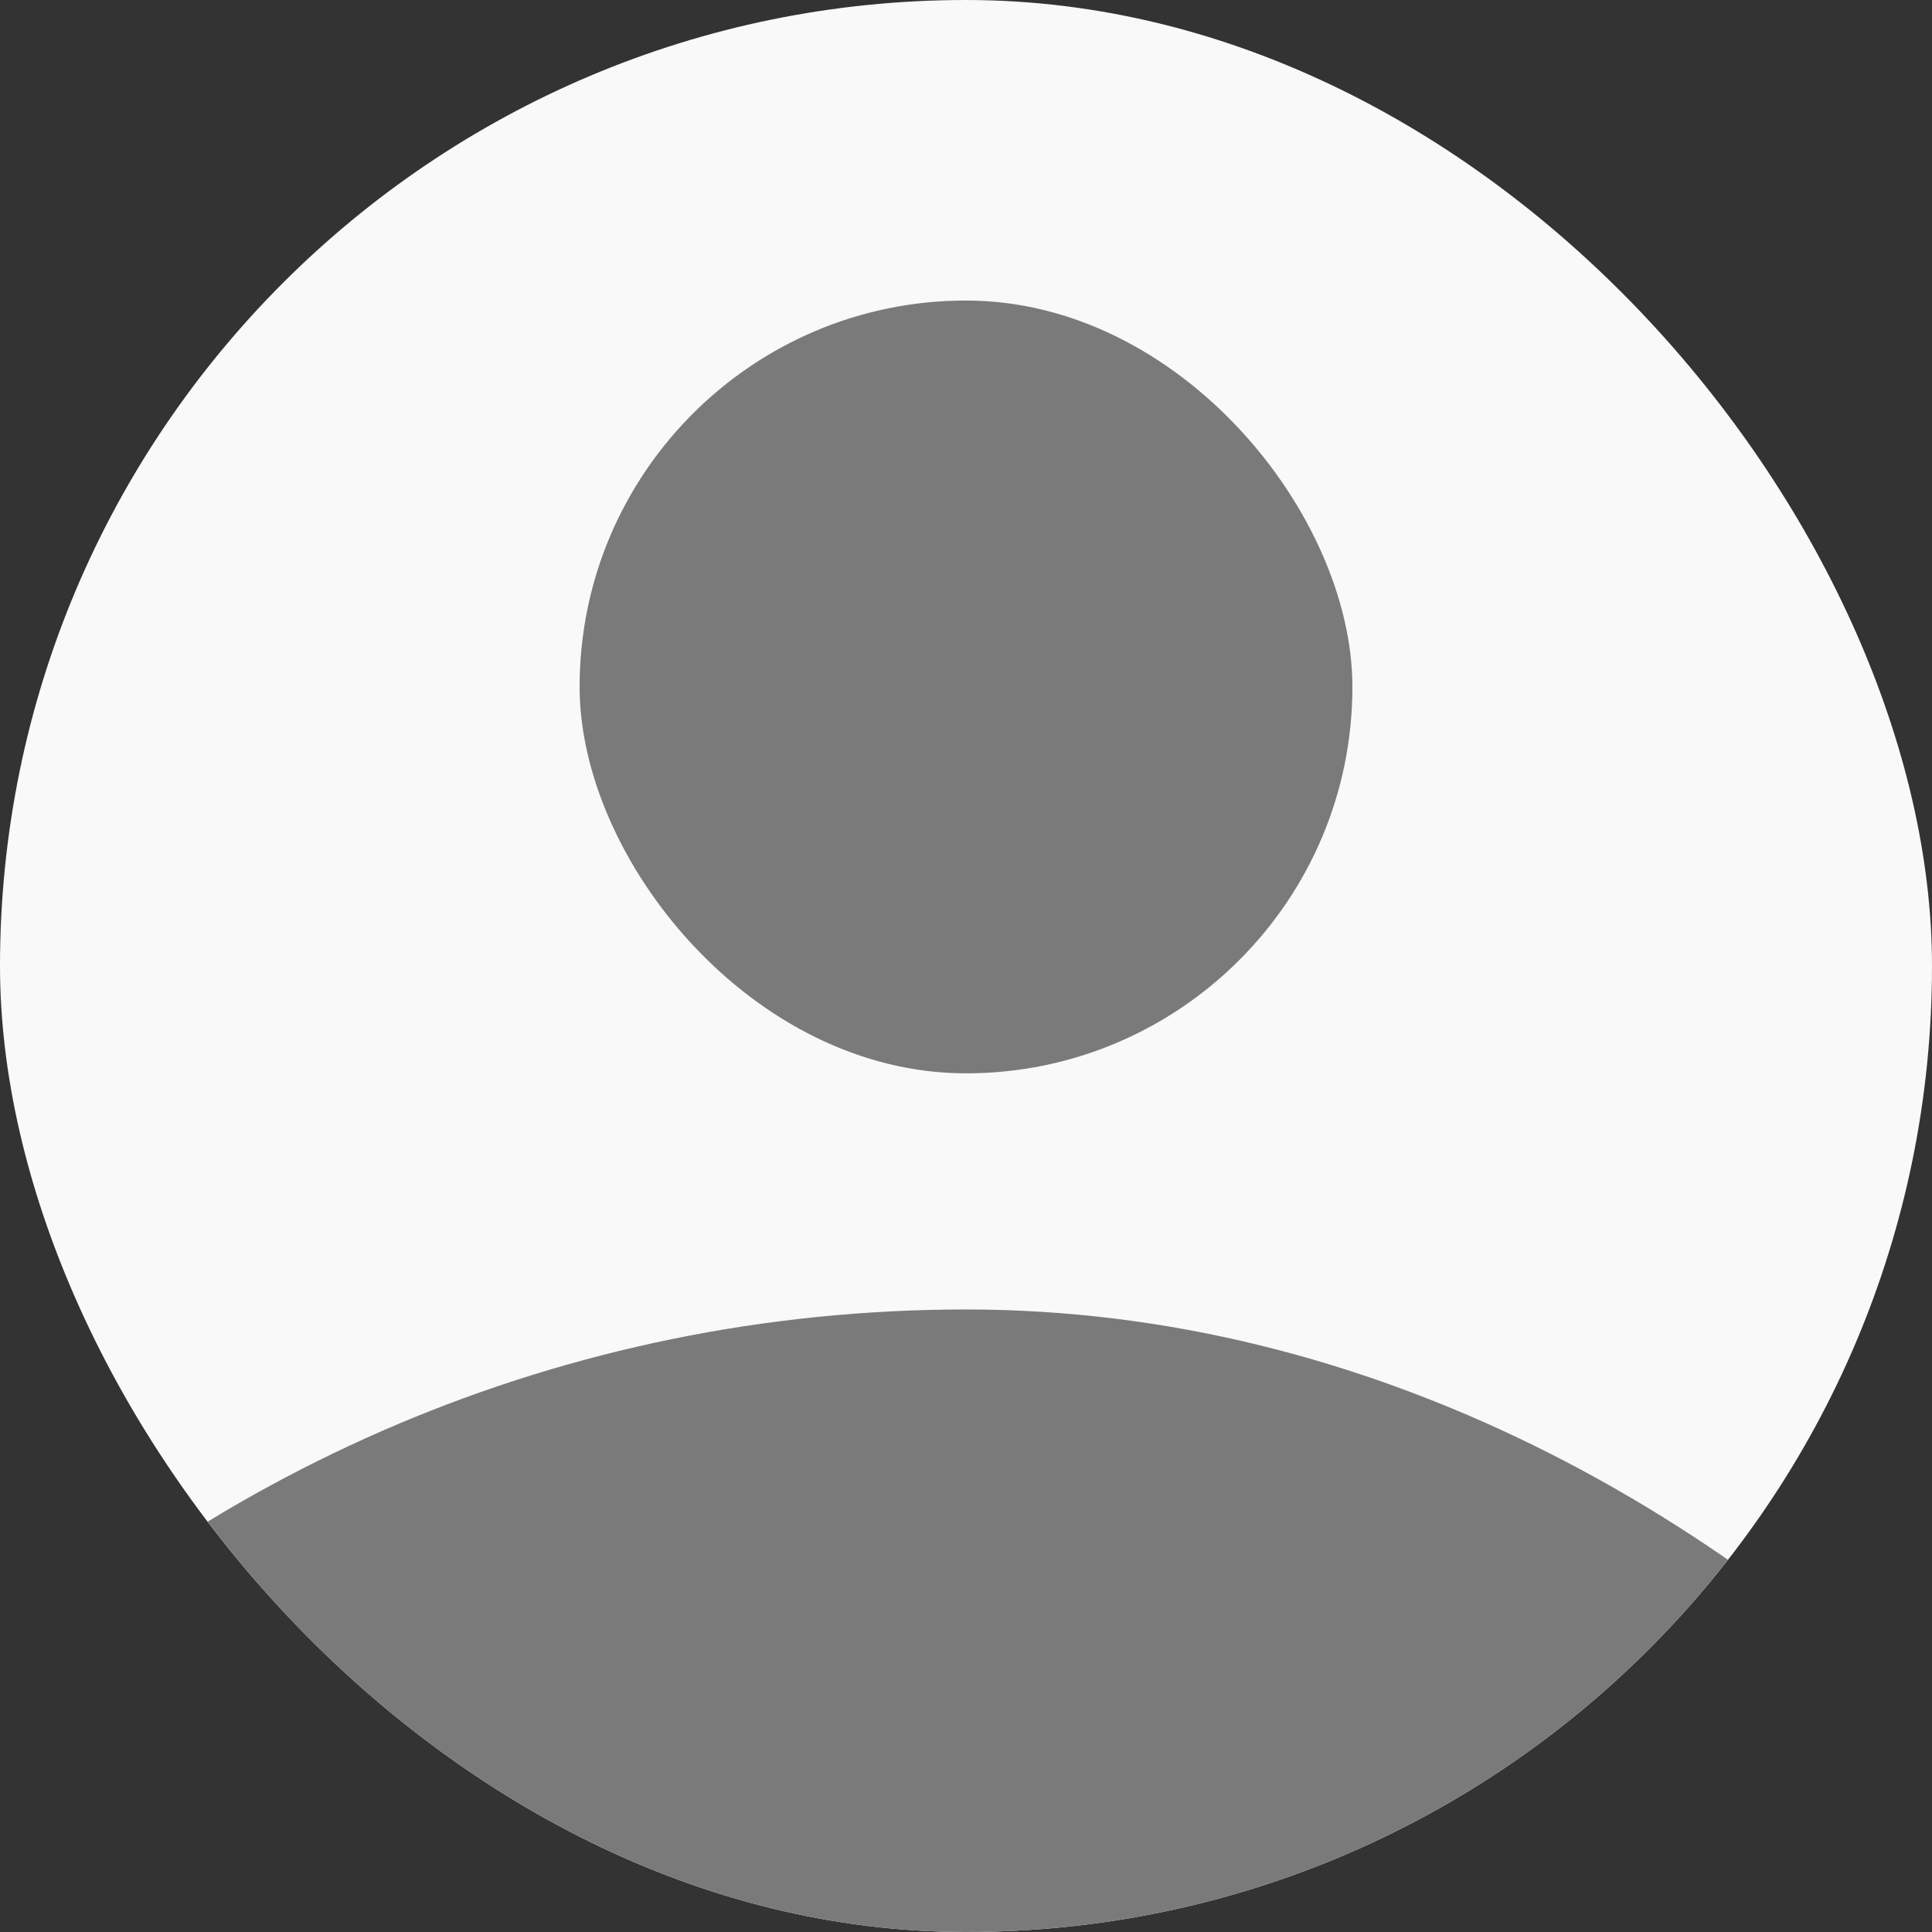<svg width="45" height="45" viewBox="0 0 45 45" fill="none" xmlns="http://www.w3.org/2000/svg">
<rect x="0" y="0" width="45" height="45" fill="#333333" stroke="none"/>
<g clip-path="url(#clip0_2_47)">
<rect width="45" height="45" rx="22.5" fill="#F9F9F9"/>
<rect x="13.5" y="7" width="18" height="18" rx="9" fill="#7A7A7A"/>
<rect x="-11.5" y="30.5" width="68" height="68" rx="34" fill="#7A7A7A"/>
</g>
<defs>
<clipPath id="clip0_2_47">
<rect width="45" height="45" rx="22.5" fill="white"/>
</clipPath>
</defs>
</svg>
